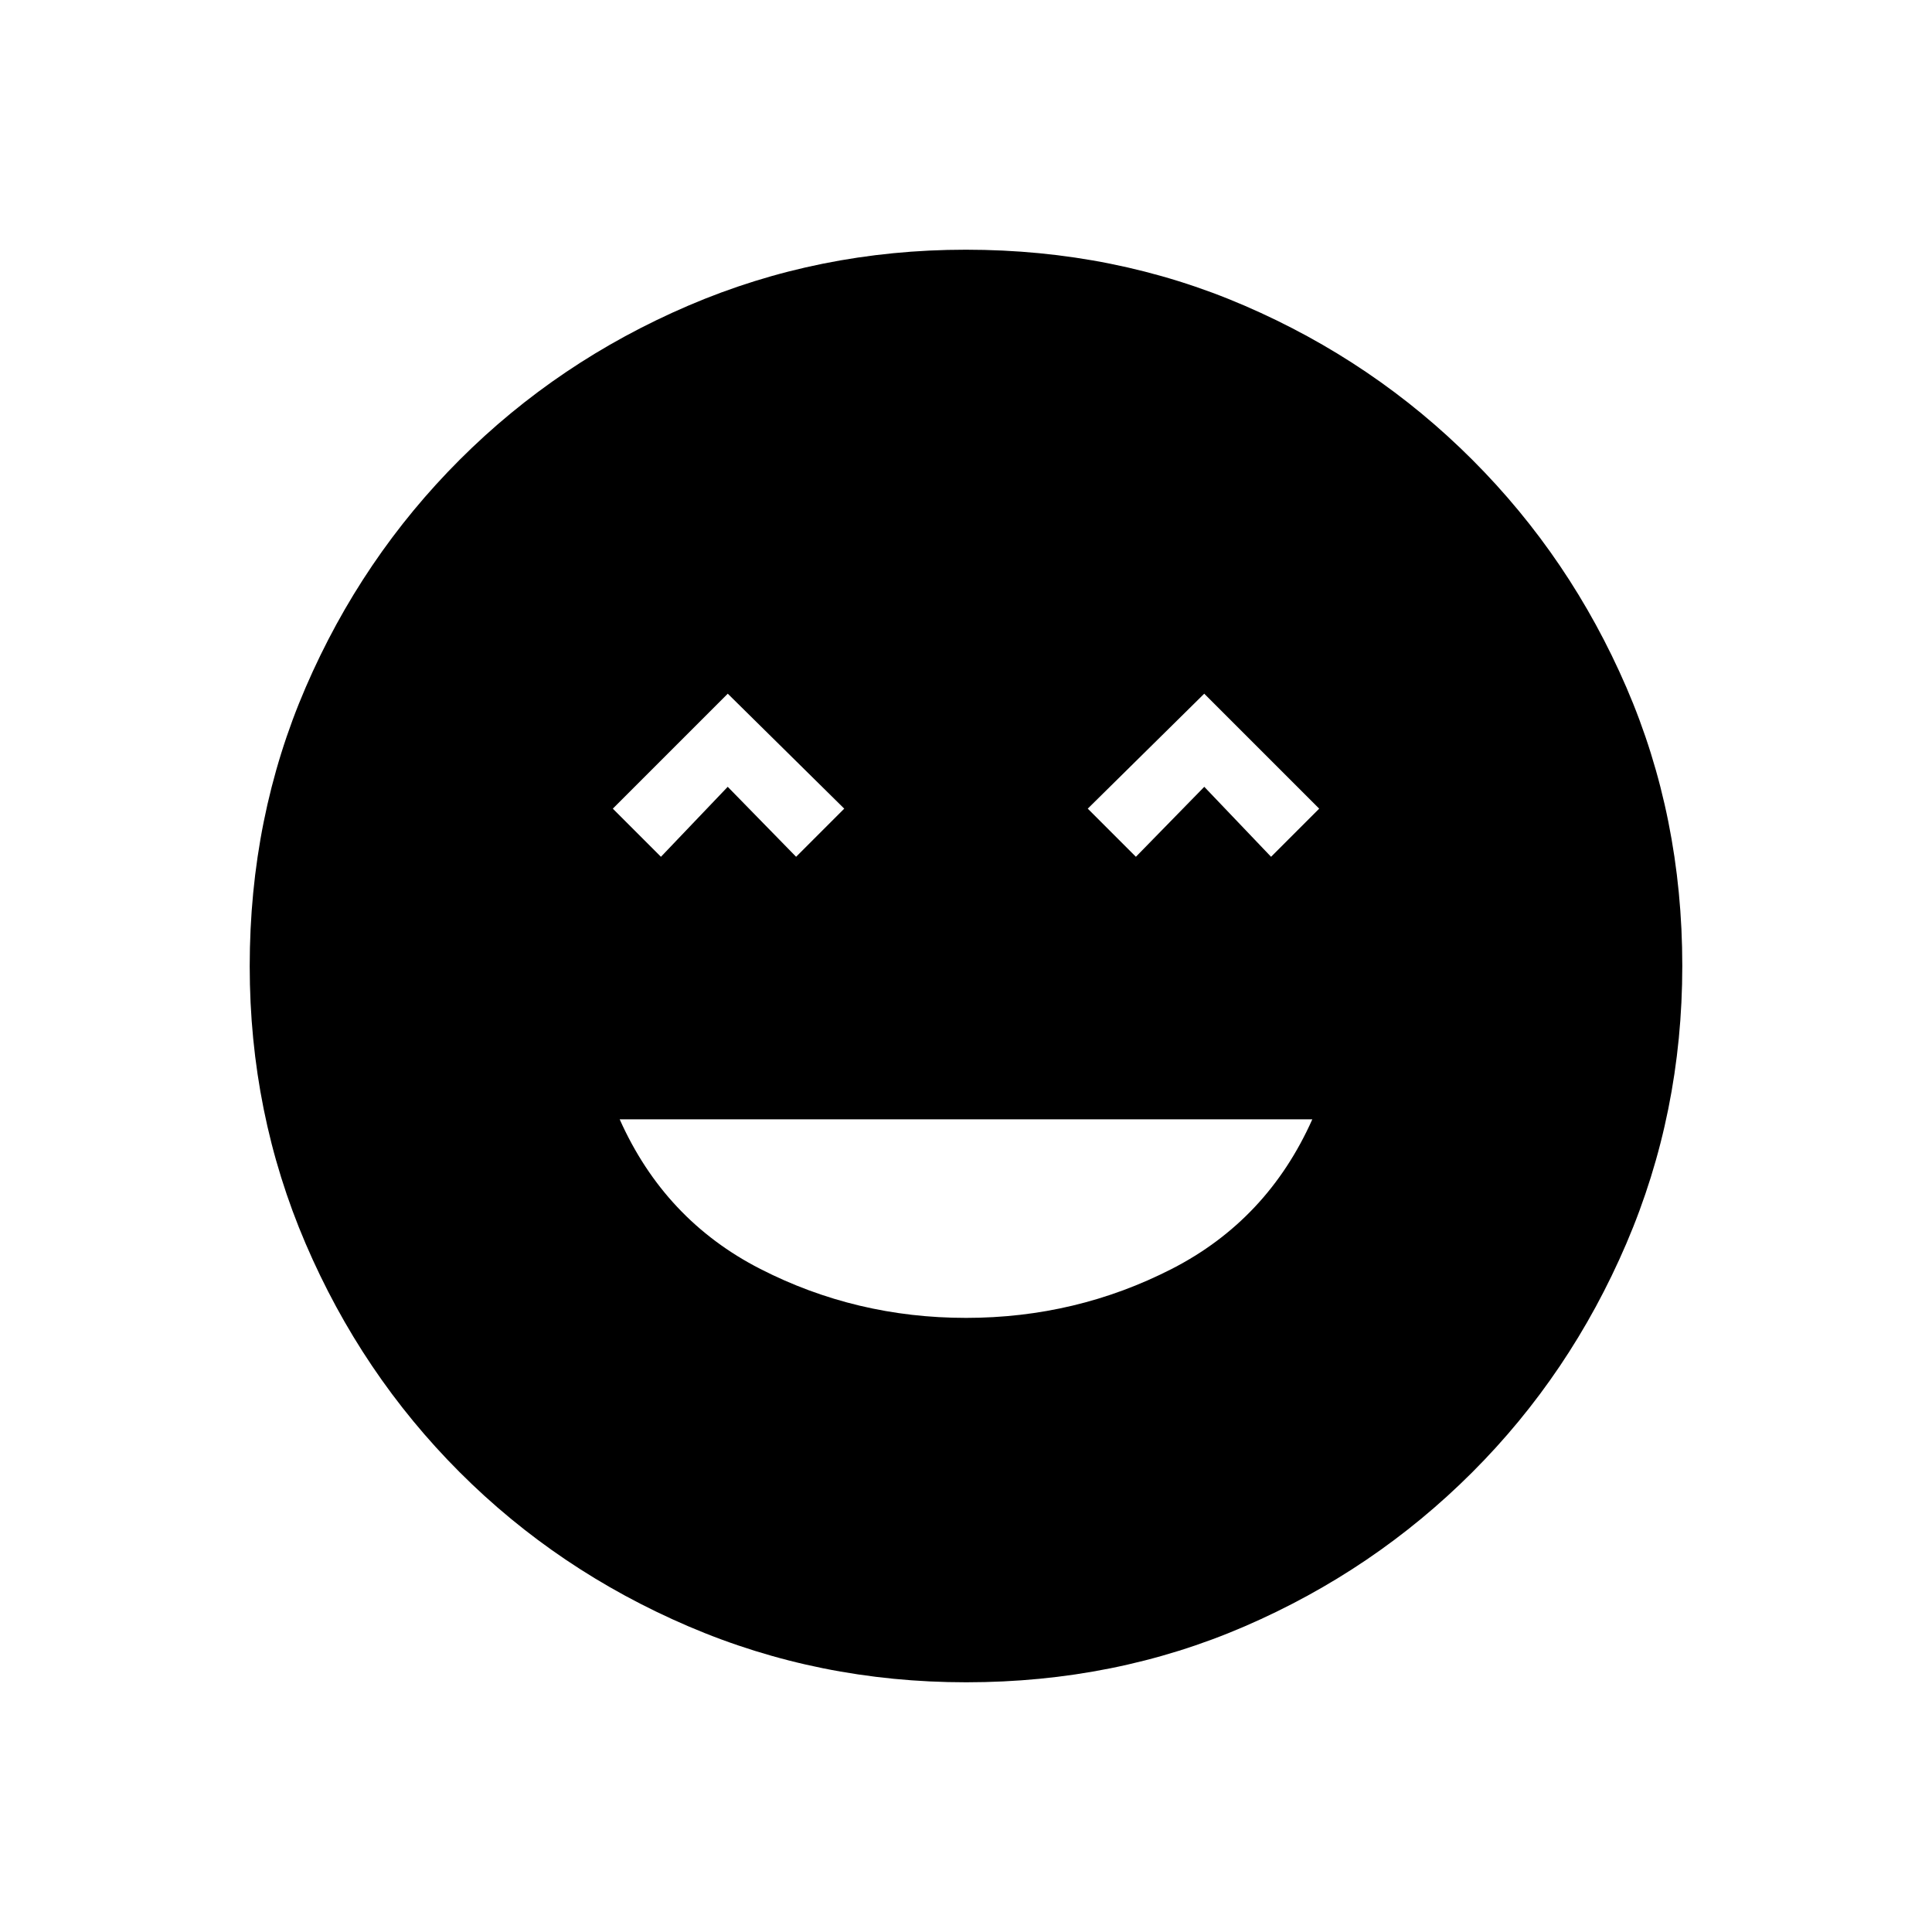 <svg xmlns="http://www.w3.org/2000/svg" height="20" viewBox="0 -960 960 960" width="20"><path d="M480-305.15q54.69 0 102.23-24.33 47.54-24.33 69.85-74.33H307.92q22.31 50 69.85 74.33 47.54 24.33 102.23 24.33ZM328.42-534.27l33.18-34.77 33.98 34.77 23.92-23.92-57.88-57.12-57.12 57.12 23.92 23.92Zm236 0 33.98-34.77 33.18 34.77 23.92-23.92-57.12-57.12-57.88 57.12 23.92 23.92Zm-84.33 410.19q-73.15 0-138.06-27.82-64.92-27.83-113.66-76.6-48.73-48.77-76.51-113.55-27.78-64.79-27.78-137.86 0-74.15 27.82-138.56 27.83-64.42 76.6-113.16 48.77-48.73 113.55-76.51 64.79-27.78 137.86-27.78 74.15 0 138.56 27.82 64.42 27.83 113.16 76.6 48.73 48.77 76.51 113.05 27.78 64.29 27.78 138.36 0 73.15-27.82 138.06-27.83 64.92-76.6 113.66-48.77 48.73-113.05 76.51-64.29 27.78-138.36 27.78Z"/></svg>